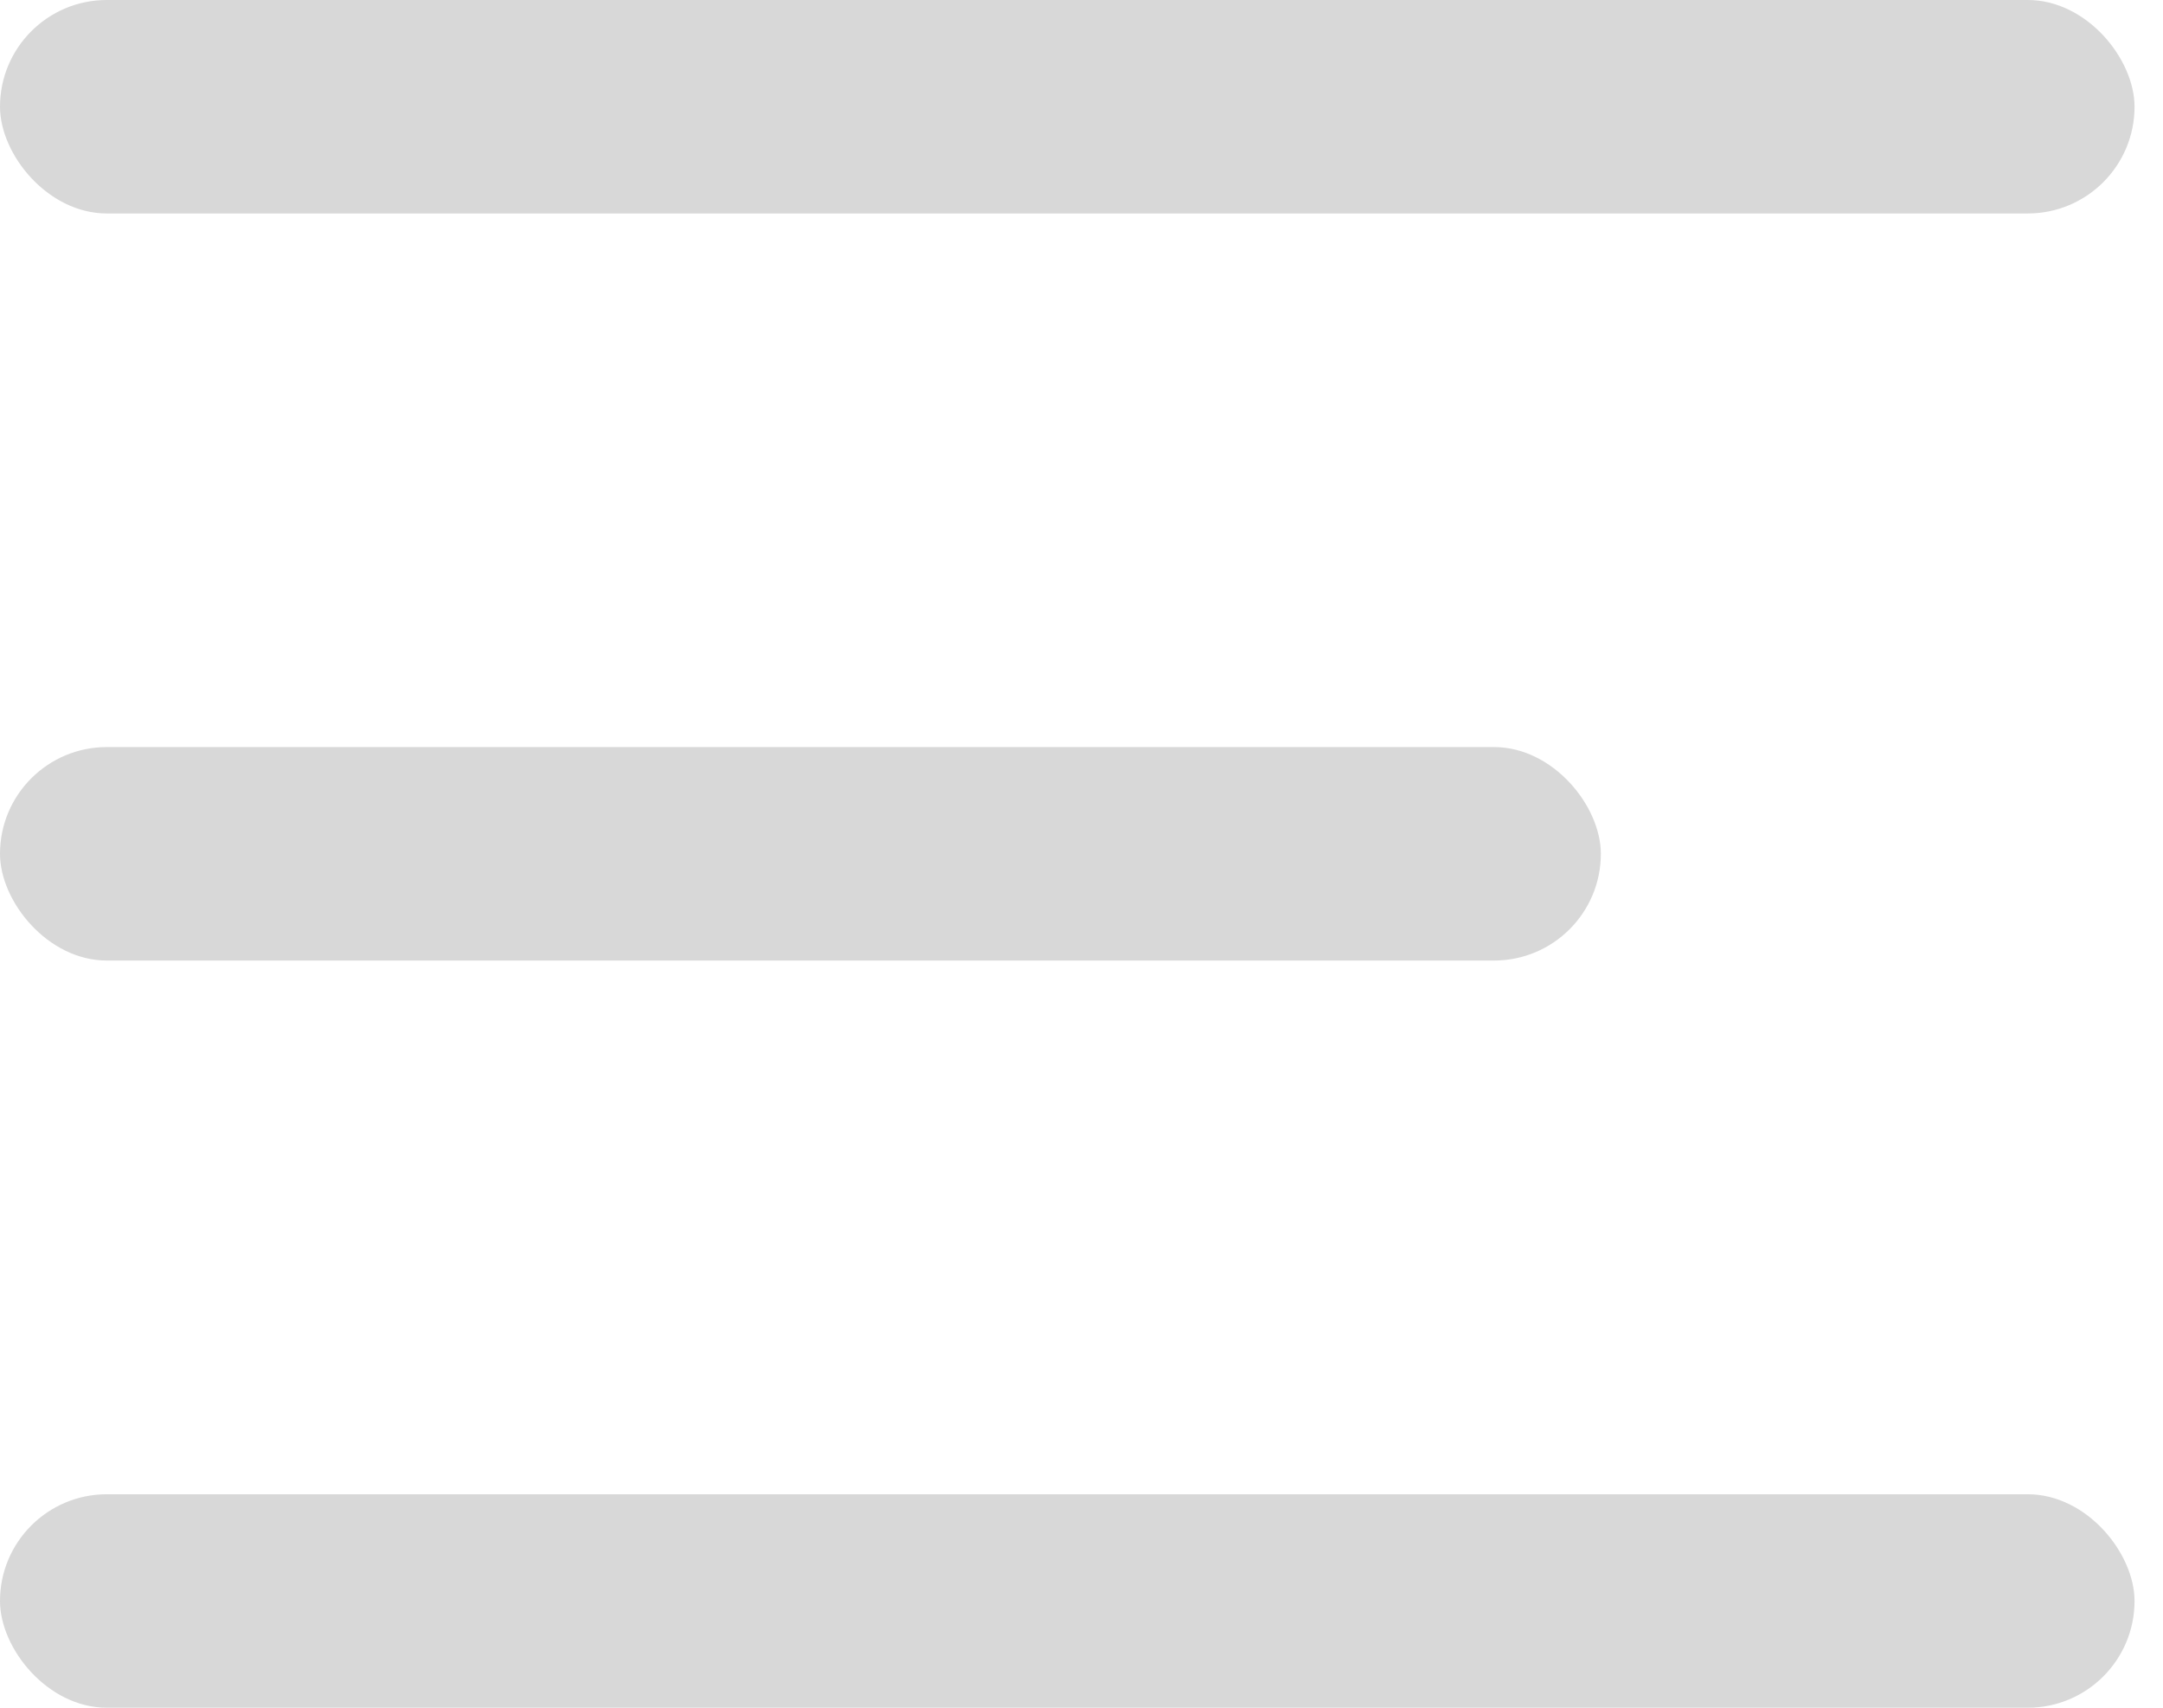 <svg width="19" height="15" viewBox="0 0 19 15" fill="none" xmlns="http://www.w3.org/2000/svg">
<rect width="18.75" height="1.875" rx="0.938" fill="#D8D8D8"/>
<rect y="6.562" width="14.062" height="1.875" rx="0.938" fill="#D8D8D8"/>
<rect y="13.125" width="18.75" height="1.875" rx="0.938" fill="#D8D8D8"/>
</svg>

